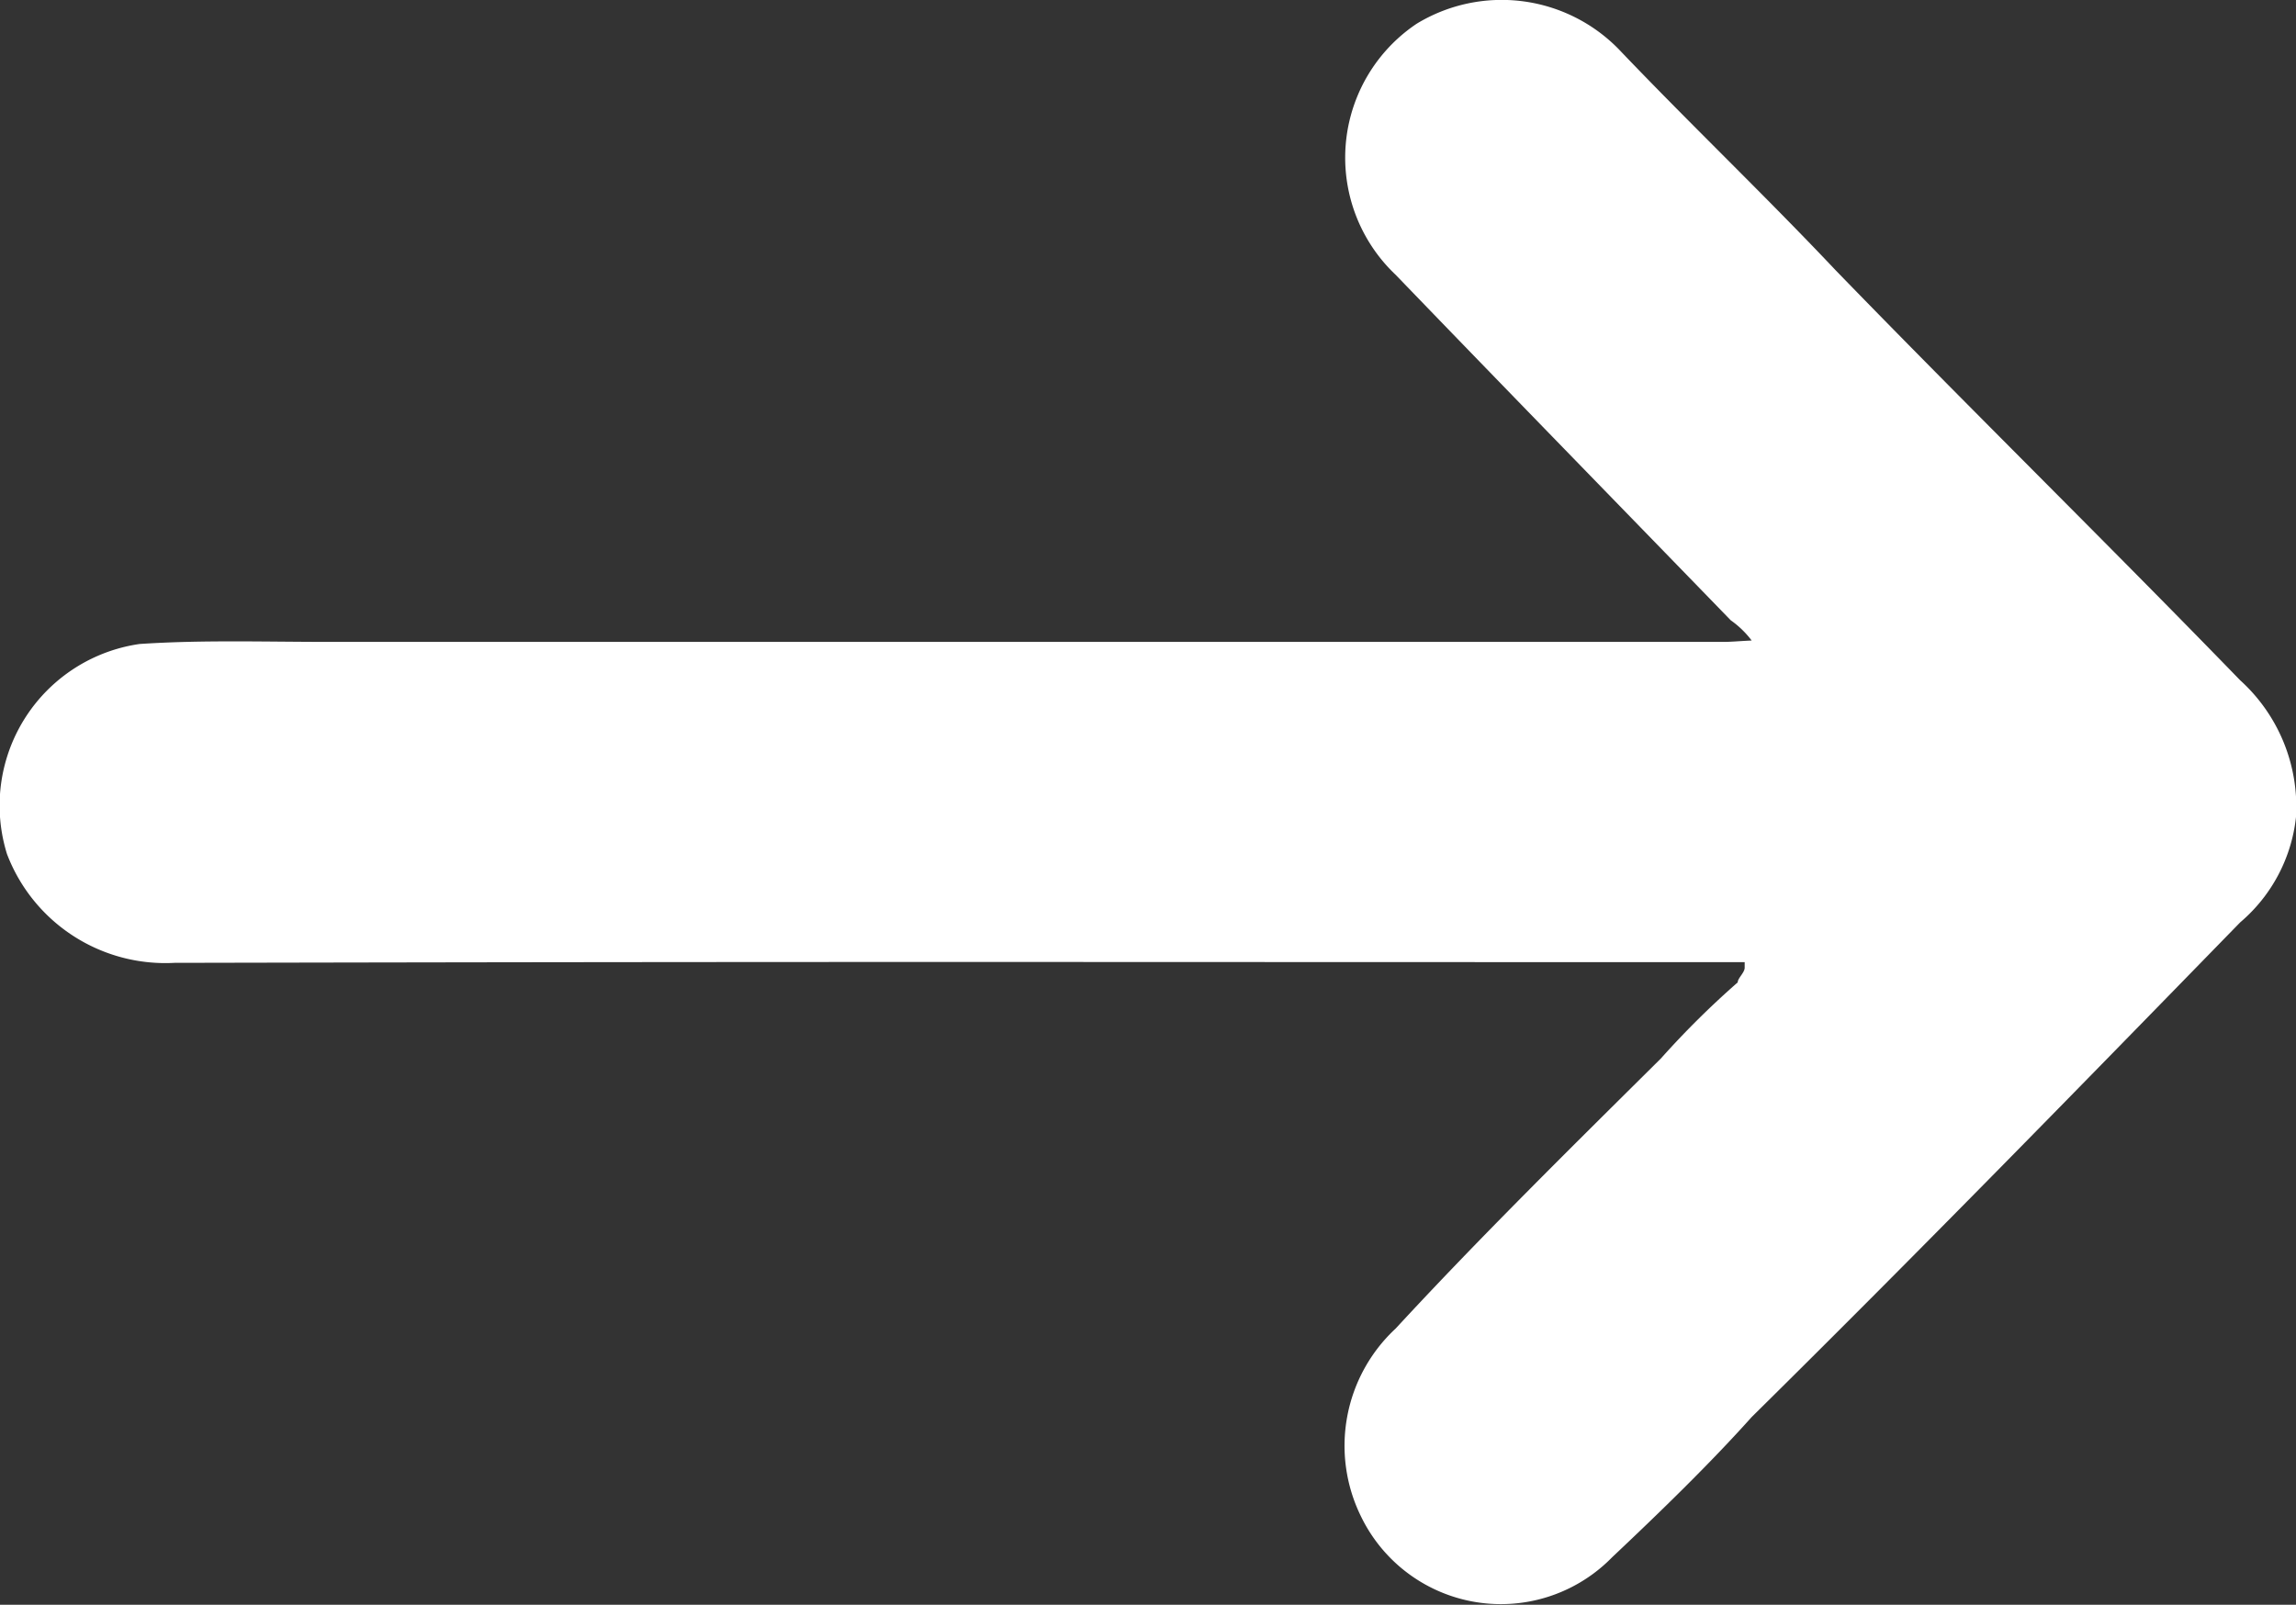 <svg xmlns="http://www.w3.org/2000/svg" width="32.9" height="23" viewBox="0 0 32.9 23">
  <rect x="0" y="0" width="32.9" height="23" fill="#333333" stroke="none"/>
<defs>
    <style>
      .cls-1 {
        fill: #fff;
        fill-rule: evenodd;
      }
    </style>
  </defs>
  <path id="形状_805" data-name="形状 805" class="cls-1" d="M15381,1338.79h-0.3c-10.1,0-12.2-.01-22.2.01a2.428,2.428,0,0,1-2.4-1.56,2.339,2.339,0,0,1,1.9-3.01c0.9-.06,1.8-0.03,2.7-0.03h20c0.1,0,.2-0.01.4-0.02a1.346,1.346,0,0,0-.3-0.29c-1.6-1.65-3.2-3.29-4.8-4.95a2.311,2.311,0,0,1,.3-3.6,2.344,2.344,0,0,1,2.9.37c1,1.05,2.1,2.1,3.1,3.16,1.9,1.96,3.9,3.92,5.8,5.88a2.446,2.446,0,0,1,.8,1.96,2.305,2.305,0,0,1-.8,1.51c-2.3,2.36-4.6,4.72-7,7.09-0.6.67-1.3,1.35-2,2.01a2.227,2.227,0,0,1-3.6-.59,2.293,2.293,0,0,1,.5-2.69c1.2-1.3,2.5-2.58,3.8-3.87a12.625,12.625,0,0,1,1.1-1.09c0-.06.1-0.14,0.1-0.21v-0.08Z" transform="translate(-15356 -1325)"/>
</svg>
